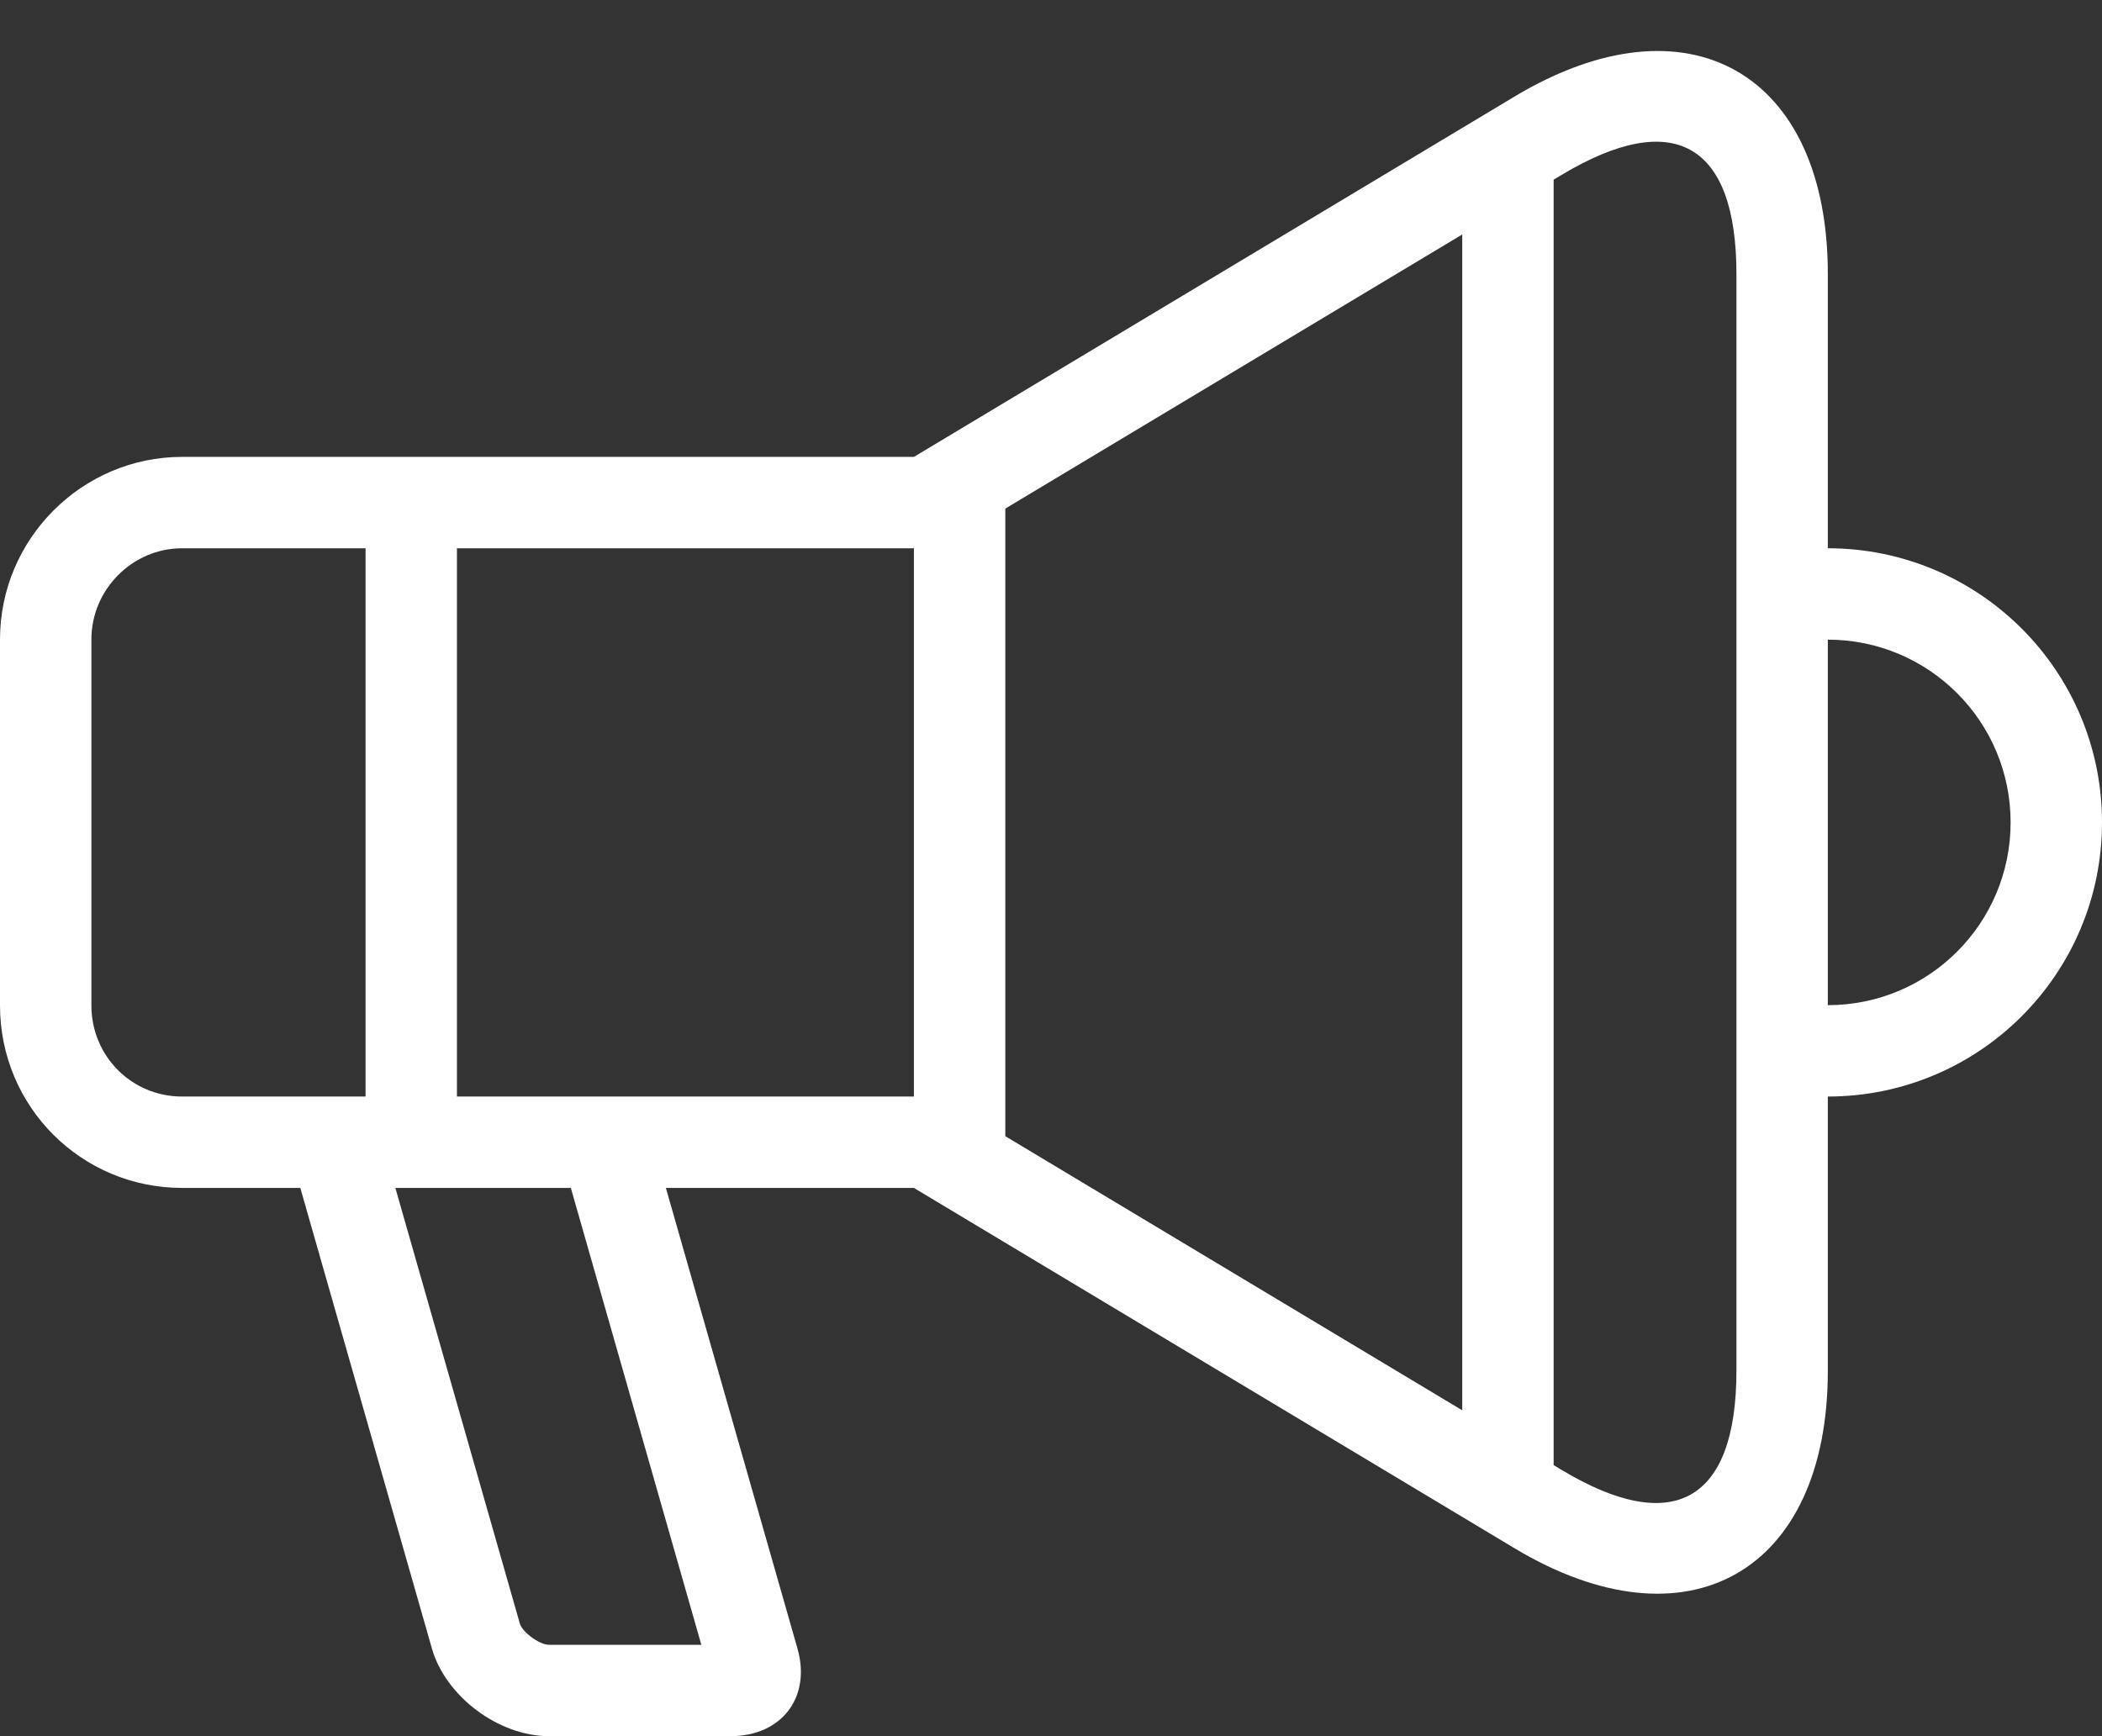 <?xml version="1.0" encoding="UTF-8"?>
<svg width="23px" height="19px" viewBox="0 0 23 19" version="1.1" xmlns="http://www.w3.org/2000/svg" xmlns:xlink="http://www.w3.org/1999/xlink">
    <rect x="0" y="0" width="23" height="19" fill="#333333" stroke="none"/>
    <!-- Generator: Sketch 46.2 (44496) - http://www.bohemiancoding.com/sketch -->
    <title>announce</title>
    <desc>Created with Sketch.</desc>
    <defs></defs>
    <g id="icons" stroke="none" stroke-width="1" fill="none" fill-rule="evenodd">
        <g id="Artboard" transform="translate(-217, -202)" fill-rule="nonzero" fill="#FFFFFF">
            <path d="M233,204.566 L228,207.566 L228,214.434 L233,217.434 L233,204.566 Z M234,203.966 L234,218.034 L234.087,218.086 C235.31,218.82 236,218.429 236,217.001 L236,204.999 C236,203.569 235.313,203.179 234.087,203.914 L234,203.966 Z M220.286,215 L218.992,215 C217.892,215 217,214.113 217,213.002 L217,208.998 C217,207.895 217.9,207 218.992,207 L227,207 L233.573,203.056 C235.465,201.921 237,202.792 237,204.999 L237,217.001 C237,219.209 235.459,220.076 233.573,218.944 L227,215 L224.286,215 L225.726,220.041 C225.877,220.571 225.557,221 224.991,221 L223.009,221 C222.452,221 221.875,220.562 221.726,220.041 L220.286,215 Z M222,214 L227,214 L227,208 L222,208 L222,214 Z M221,214 L221,208 L218.992,208 C218.45,208 218,208.45 218,208.998 L218,213.002 C218,213.558 218.441,214 218.992,214 L221,214 Z M222.688,219.767 C222.714,219.86 222.901,220 223.009,220 L224.674,220 L223.246,215 L221.326,215 L222.688,219.767 Z M237,208 C238.657,208 240,209.343 240,211 C240,212.657 238.657,214 237,214 L237,213 C238.105,213 239,212.105 239,211 C239,209.895 238.105,209 237,209 L237,208 Z" id="announce"></path>
        </g>
    </g>
</svg>